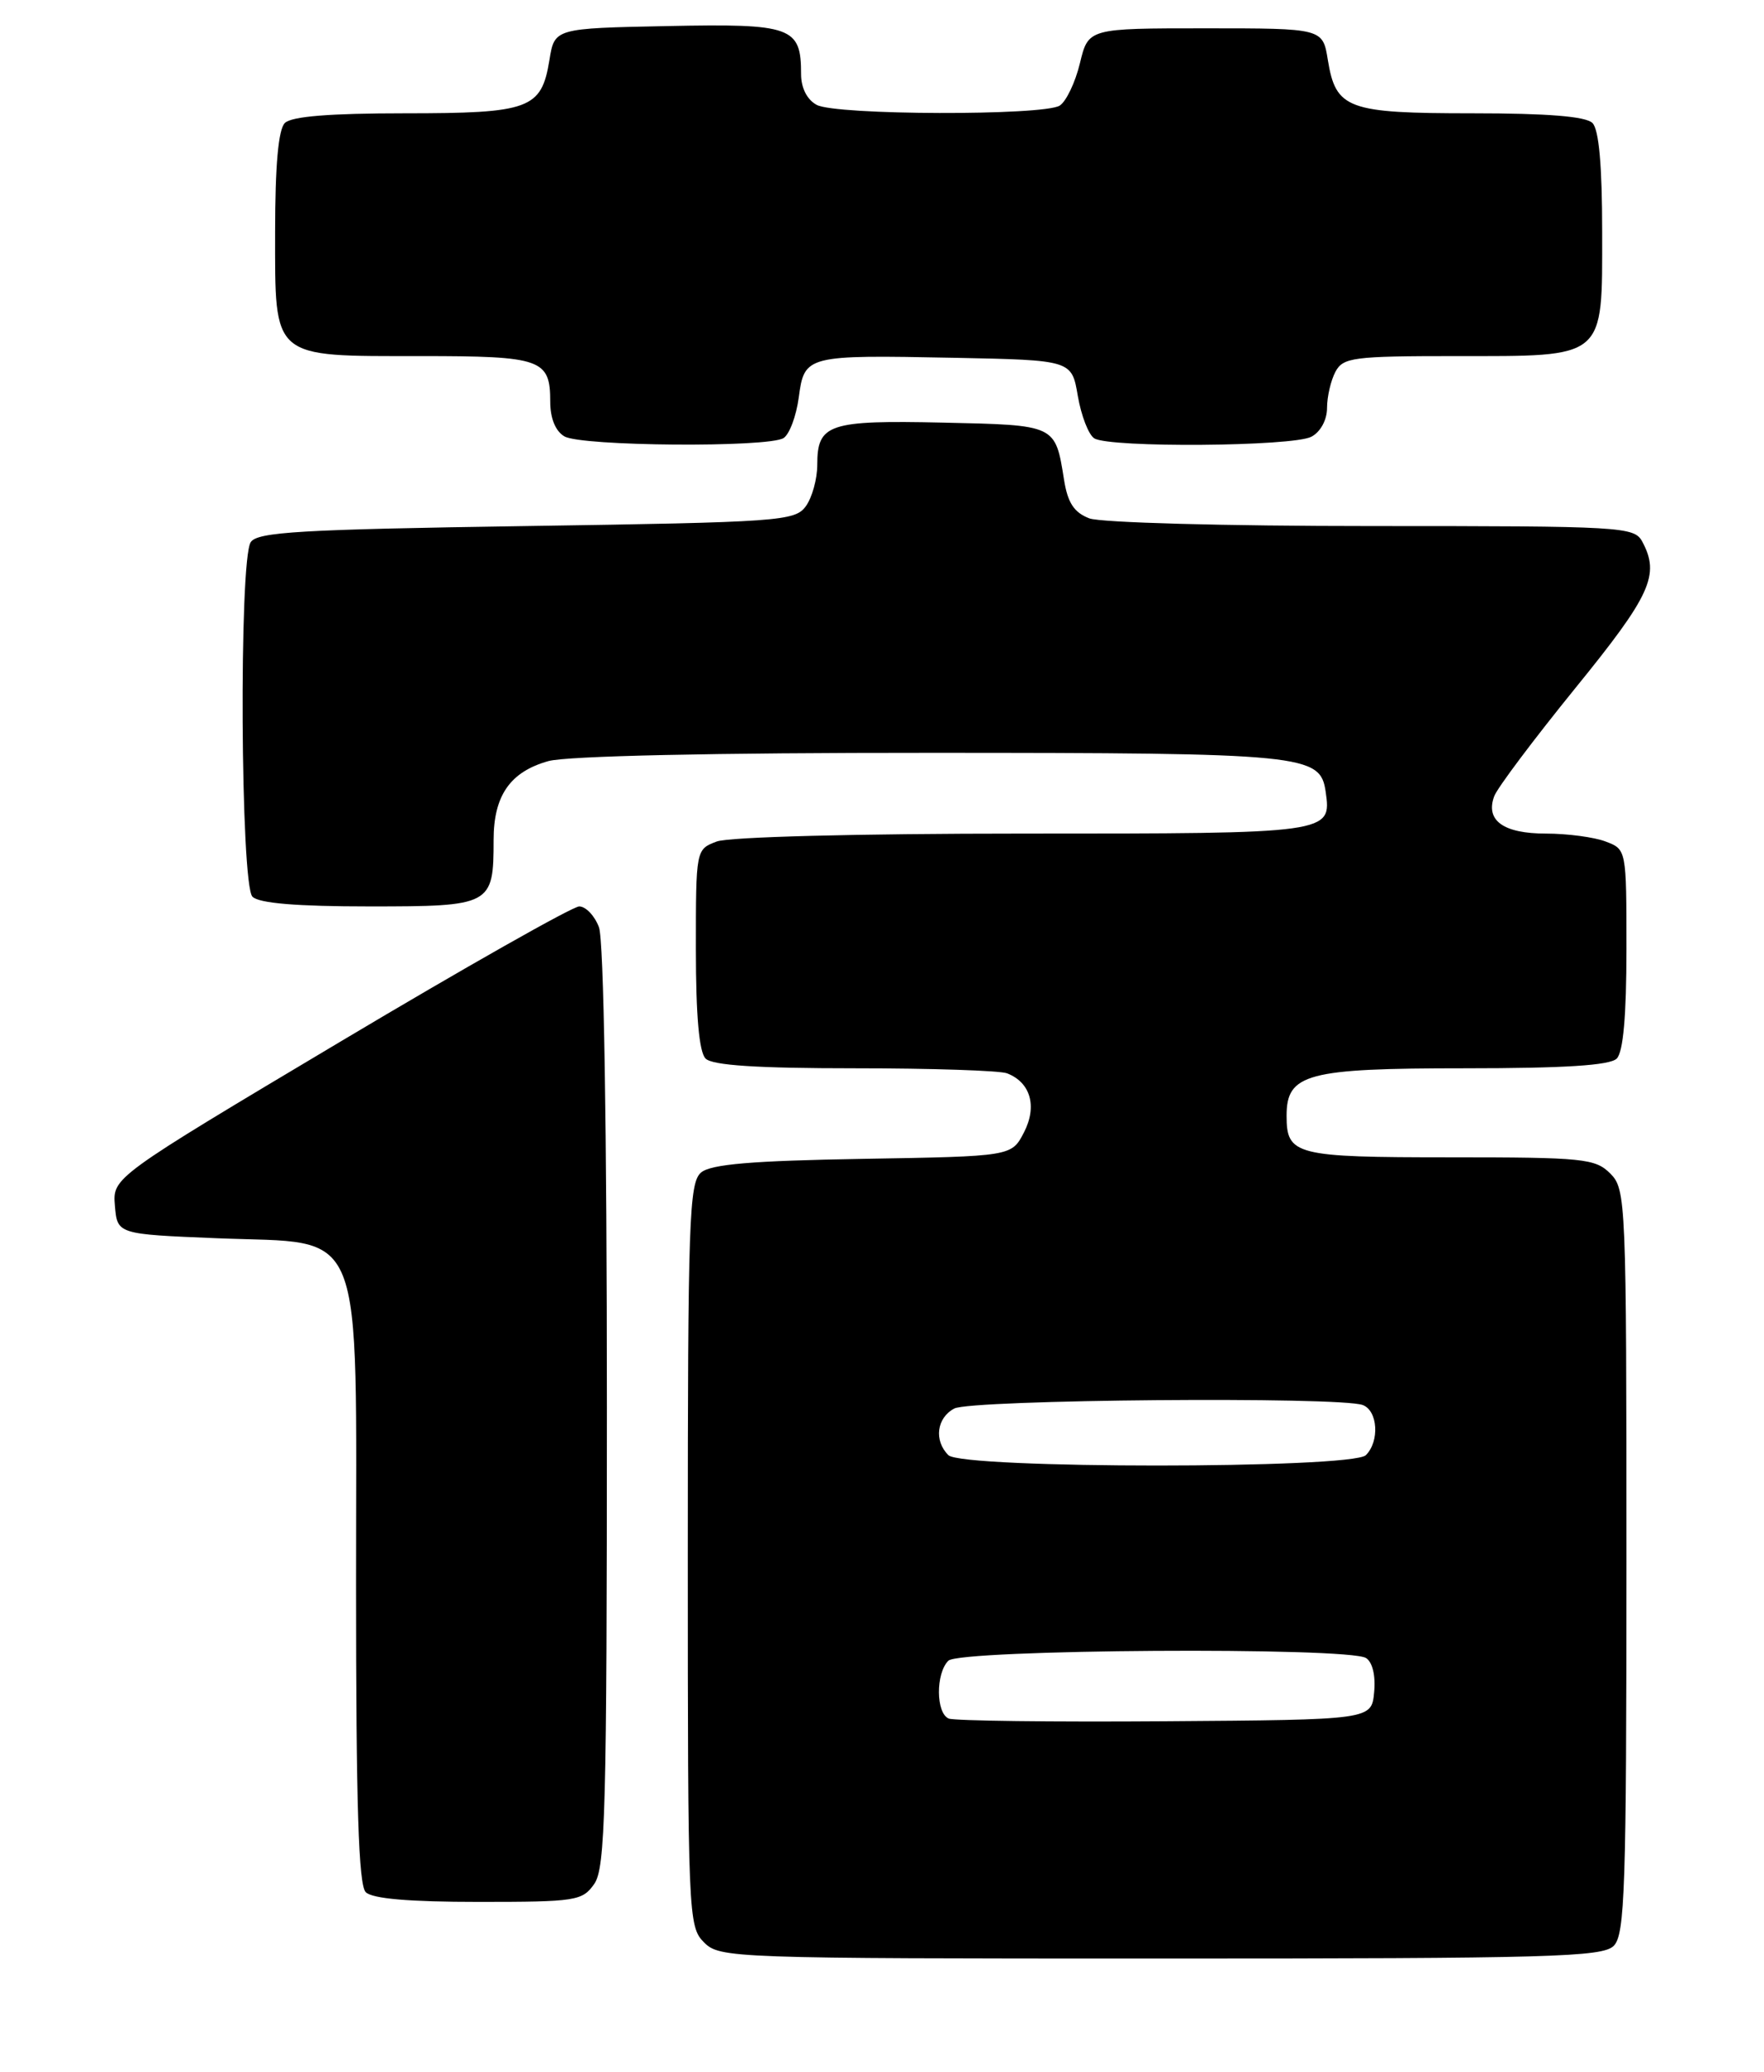<?xml version="1.0" encoding="UTF-8" standalone="no"?>
<!DOCTYPE svg PUBLIC "-//W3C//DTD SVG 1.1//EN" "http://www.w3.org/Graphics/SVG/1.1/DTD/svg11.dtd" >
<svg xmlns="http://www.w3.org/2000/svg" xmlns:xlink="http://www.w3.org/1999/xlink" version="1.1" viewBox="0 0 218 256">
 <g >
 <path fill="currentColor"
d=" M 199.43 240.43 C 200.81 239.05 201.00 233.35 201.00 192.93 C 201.00 148.33 200.94 146.94 199.00 145.00 C 197.15 143.15 195.67 143.00 179.20 143.00 C 160.04 143.00 159.00 142.73 159.00 137.86 C 159.00 132.67 161.50 132.00 181.02 132.00 C 193.36 132.00 198.96 131.64 199.80 130.80 C 200.60 130.00 201.00 125.53 201.00 117.28 C 201.00 104.97 201.00 104.95 198.43 103.98 C 197.02 103.44 193.70 103.00 191.06 103.00 C 185.78 103.00 183.55 101.38 184.66 98.38 C 185.05 97.34 189.56 91.34 194.68 85.03 C 204.02 73.54 205.16 71.04 202.96 66.93 C 201.97 65.08 200.54 65.00 169.53 65.00 C 151.37 65.00 136.03 64.58 134.62 64.05 C 132.74 63.33 131.95 62.13 131.50 59.30 C 130.40 52.45 130.57 52.53 116.53 52.22 C 102.39 51.91 101.00 52.38 101.00 57.43 C 101.00 59.18 100.36 61.49 99.58 62.56 C 98.24 64.39 96.36 64.53 65.04 65.00 C 37.07 65.42 31.78 65.73 30.98 67.00 C 29.52 69.31 29.72 109.32 31.20 110.80 C 32.01 111.61 36.68 112.00 45.66 112.00 C 60.73 112.00 61.00 111.86 61.00 103.79 C 61.00 98.30 63.05 95.36 67.78 94.04 C 70.08 93.41 88.10 93.01 115.00 93.02 C 161.35 93.03 163.16 93.21 163.83 97.83 C 164.57 102.99 164.48 103.00 126.44 103.00 C 105.92 103.00 90.06 103.41 88.57 103.98 C 86.00 104.95 86.00 104.97 86.00 117.28 C 86.00 125.53 86.40 130.00 87.20 130.80 C 88.04 131.64 93.56 132.00 105.62 132.00 C 115.09 132.00 123.56 132.28 124.45 132.62 C 127.36 133.74 128.21 136.70 126.54 139.93 C 125.01 142.88 125.01 142.88 106.66 143.19 C 92.94 143.42 87.88 143.85 86.65 144.87 C 85.16 146.11 85.00 150.70 85.00 192.12 C 85.00 236.67 85.06 238.06 87.00 240.00 C 88.95 241.95 90.33 242.00 143.43 242.00 C 191.58 242.00 198.04 241.82 199.43 240.43 Z  M 73.44 232.78 C 74.81 230.83 75.00 223.55 75.00 173.84 C 75.00 139.41 74.62 116.12 74.02 114.57 C 73.49 113.15 72.39 112.00 71.58 112.00 C 70.77 112.00 57.46 119.53 42.01 128.74 C 13.91 145.49 13.91 145.49 14.20 148.99 C 14.50 152.50 14.50 152.50 26.84 153.00 C 45.38 153.75 44.00 150.31 44.00 195.86 C 44.00 223.10 44.31 232.91 45.20 233.80 C 46.01 234.61 50.57 235.00 59.14 235.00 C 71.18 235.00 71.97 234.88 73.44 232.78 Z  M 96.83 54.13 C 97.56 53.67 98.40 51.42 98.71 49.13 C 99.41 43.89 99.59 43.85 117.97 44.21 C 132.45 44.50 132.45 44.50 133.20 48.93 C 133.62 51.36 134.53 53.72 135.23 54.16 C 137.09 55.35 159.80 55.18 162.07 53.96 C 163.20 53.36 164.00 51.88 164.00 50.40 C 164.00 49.01 164.47 47.00 165.04 45.93 C 165.98 44.17 167.25 44.00 179.81 44.00 C 198.58 44.00 198.00 44.49 198.00 28.64 C 198.00 20.45 197.60 16.00 196.80 15.20 C 195.98 14.38 191.24 14.00 181.99 14.00 C 166.52 14.00 165.09 13.47 164.10 7.42 C 163.47 3.50 163.47 3.50 148.98 3.50 C 134.50 3.50 134.50 3.50 133.46 7.81 C 132.89 10.18 131.76 12.54 130.96 13.05 C 128.95 14.31 103.33 14.25 100.93 12.96 C 99.74 12.32 99.00 10.87 99.00 9.16 C 99.00 3.31 97.89 2.91 82.51 3.22 C 68.53 3.50 68.53 3.50 67.90 7.42 C 66.91 13.47 65.48 14.00 50.01 14.00 C 40.76 14.00 36.02 14.38 35.20 15.20 C 34.40 16.00 34.00 20.45 34.00 28.64 C 34.00 44.47 33.45 44.00 52.02 44.00 C 66.95 44.00 68.00 44.37 68.00 49.65 C 68.00 51.69 68.65 53.28 69.75 53.92 C 71.85 55.15 94.94 55.32 96.83 54.13 Z  M 117.25 212.35 C 115.66 211.69 115.62 206.78 117.20 205.20 C 118.61 203.79 166.63 203.48 168.82 204.87 C 169.62 205.38 170.02 207.06 169.82 209.10 C 169.50 212.50 169.50 212.50 144.00 212.68 C 129.97 212.78 117.94 212.63 117.25 212.35 Z  M 117.20 179.80 C 115.40 178.00 115.75 175.20 117.93 174.04 C 120.01 172.93 165.64 172.54 168.42 173.61 C 170.28 174.32 170.51 178.09 168.80 179.80 C 167.09 181.51 118.91 181.51 117.20 179.80 Z "/>
</g>
</svg>